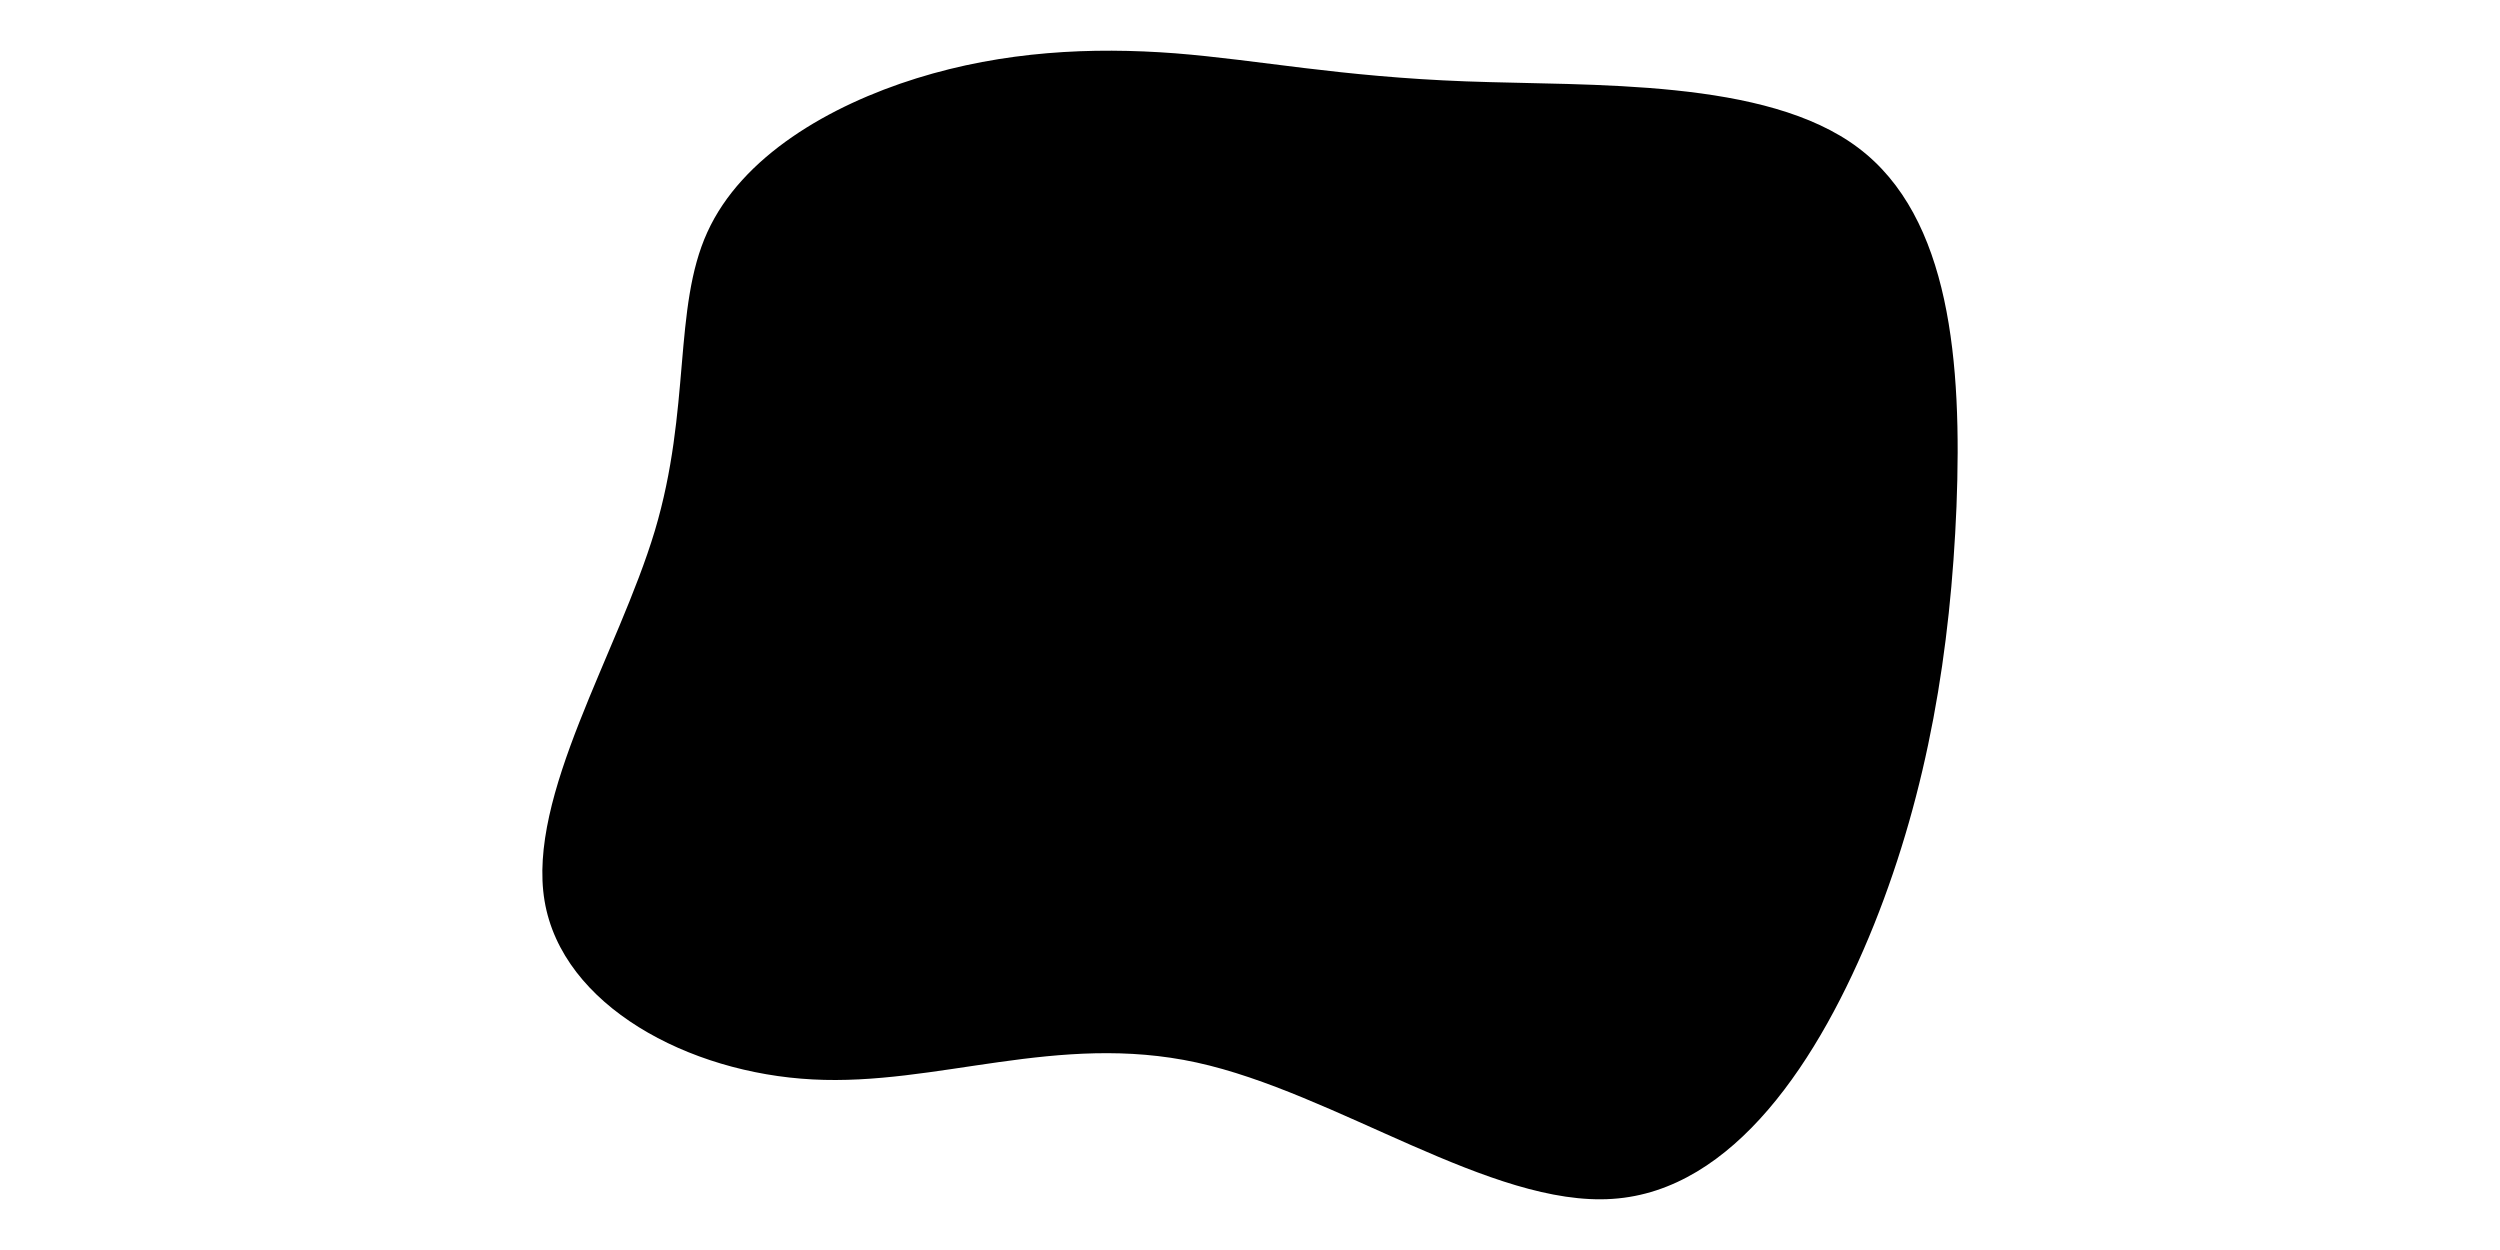 <svg id="blobs" viewBox="0 0 900 450" width="900" height="450" xmlns="http://www.w3.org/2000/svg"
	xmlns:xlink="http://www.w3.org/1999/xlink" version="1.1">
	<g transform="translate(424.438 183.494)">
		<path id="blob1"
			d="M103.3 -154.2C148.9 -152.5 211.3 -155.3 244.5 -130.3C277.8 -105.3 281.9 -52.7 279.9 -1.2C277.8 50.3 269.7 100.7 250.2 149.4C230.6 198.1 199.7 245.2 156.1 248.1C112.5 251.1 56.3 209.9 6.3 199C-43.7 188.1 -87.3 207.5 -131.9 205.1C-176.5 202.8 -222.1 178.6 -228.4 140.8C-234.7 103 -201.9 51.5 -188.7 7.6C-175.6 -36.3 -182.2 -72.7 -169.8 -99.9C-157.4 -127.2 -125.9 -145.5 -94.5 -155.3C-63 -165.1 -31.5 -166.6 -1.3 -164.3C28.8 -161.9 57.7 -155.9 103.3 -154.2">
		</path>
	</g>
	<g transform="translate(450.675 228.748)">
		<path id="blob2" style="visibility: hidden"
			d="M107.2 -172C145.7 -163.4 188.5 -148.5 227.6 -118.7C266.7 -89 302.1 -44.5 290.2 -6.8C278.4 30.8 219.3 61.7 179.1 89.4C138.8 117.1 117.4 141.7 90.7 154.4C64 167.1 32 167.9 -1.5 170.5C-35 173.1 -70 177.5 -94.5 163.5C-119.1 149.6 -133.1 117.3 -171.6 87C-210.1 56.7 -273.1 28.3 -289.4 -9.4C-305.7 -47.2 -275.4 -94.3 -234.3 -120.2C-193.2 -146 -141.4 -150.5 -100.5 -157.8C-59.7 -165 -29.8 -175 2.2 -178.9C34.3 -182.8 68.7 -180.6 107.2 -172">
		</path>
	</g>
</svg>